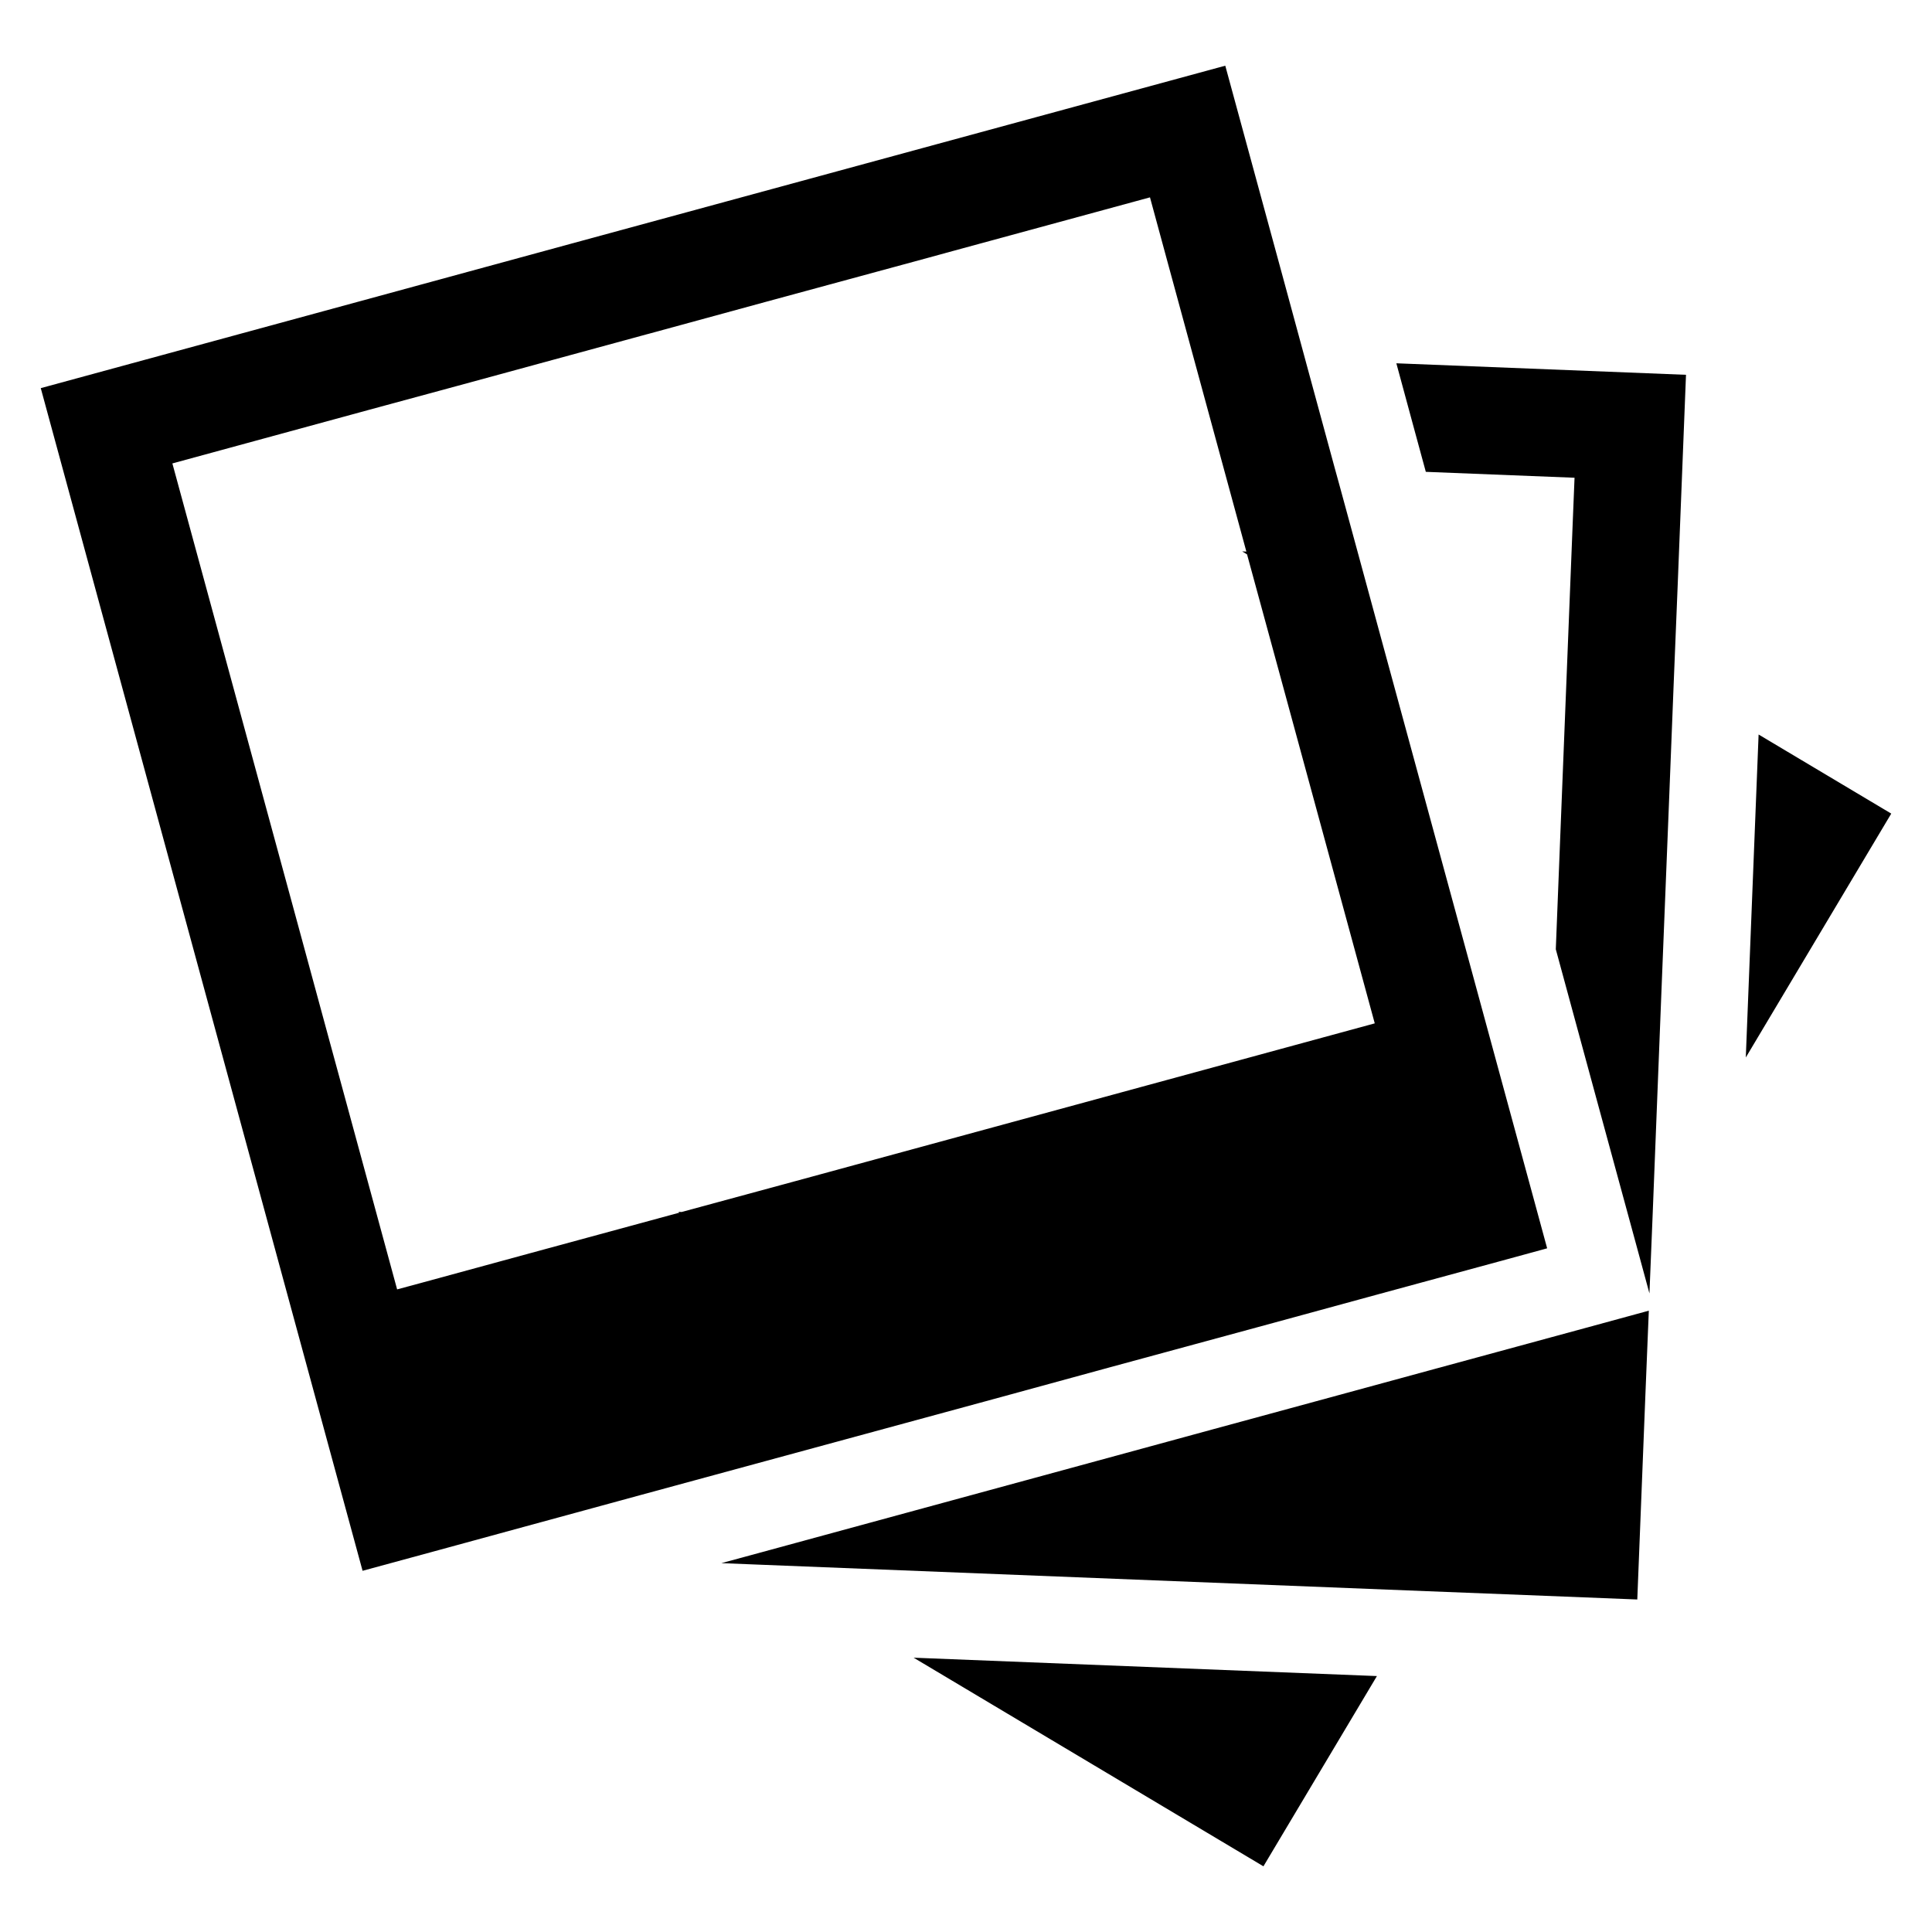 <svg xmlns="http://www.w3.org/2000/svg" xmlns:xlink="http://www.w3.org/1999/xlink" version="1.1" id="Layer_1" x="0px" y="0px" width="100px" height="100px" viewBox="0 0 100 100" enable-background="new 0 0 100 100" xml:space="preserve">
<g>
	<polygon fill="#000000" points="91.025,38.018 90.362,54.736 97.891,42.112  "/>
	<polygon fill="#000000" points="65.395,96.6 71.269,86.753 47.289,85.802  "/>
	<polygon fill="#000000" points="73.18,22.143 73.8,24.422 77.233,24.559 81.498,24.728 81.404,27.044 81.201,32.159 80.95,38.474    80.747,43.589 80.528,49.133 80.991,50.836 82.629,56.861 84.657,64.304 85.375,66.948 85.543,62.824 86,51.208 86.38,41.712    86.629,35.397 86.837,30.282 87.267,19.4 72.275,18.804  "/>
	<polygon fill="#000000" points="74.287,70.849 68.038,72.551 62.763,73.985 56.736,75.628 38.535,80.584 37.339,80.908    39.203,80.983 73.888,82.361 79,82.561 84.746,82.789 85.164,72.229 85.286,69.227 85.343,67.84 82.005,68.751  "/>
	<path fill="#000000" d="M57.398,70.785l8.567-2.327l5.389-1.471l6.254-1.699l2.305-0.629l0.167-0.047l-0.146-0.536l-0.503-1.851   l-1.641-6.028l-1.275-4.686l-0.507-1.865l-2.889-10.61l-1.701-6.247l-1.089-4.007l-1.01-3.71l-0.231-0.837l-1.472-5.413   l-0.056-0.208l-1.235-4.549L63.42,3.4L48.546,7.447l-10.987,2.99l-7.965,2.167l-10.259,2.796l-17.225,4.69l9.304,34.194   l1.639,6.024l1.649,6.062l1.701,6.249l0.571,2.101l1.793,6.584l3.634-0.988l4.739-1.293l6.031-1.644l18.203-4.948L57.398,70.785z    M15.364,47.656L8.922,23.987l10.181-2.775l4.547-1.232l9.812-2.673l0.156-0.041l6.095-1.663l8.333-2.262l1.096-0.301l6.031-1.641   l4.35-1.184l0.983,3.618l0.243,0.891l0.996,3.66l0.705,2.59L63.273,24l1.239,4.551l-0.217-0.011l0.252,0.155l1.703,6.245   l4.907,18.029l-29.962,8.159l-5.917,1.605l-0.171-0.01l0.062,0.042l-7.748,2.106l-5.618,1.531l-1.248,0.337l-2.849-10.471   l-0.704-2.583L15.364,47.656z"/>
</g>
</svg>